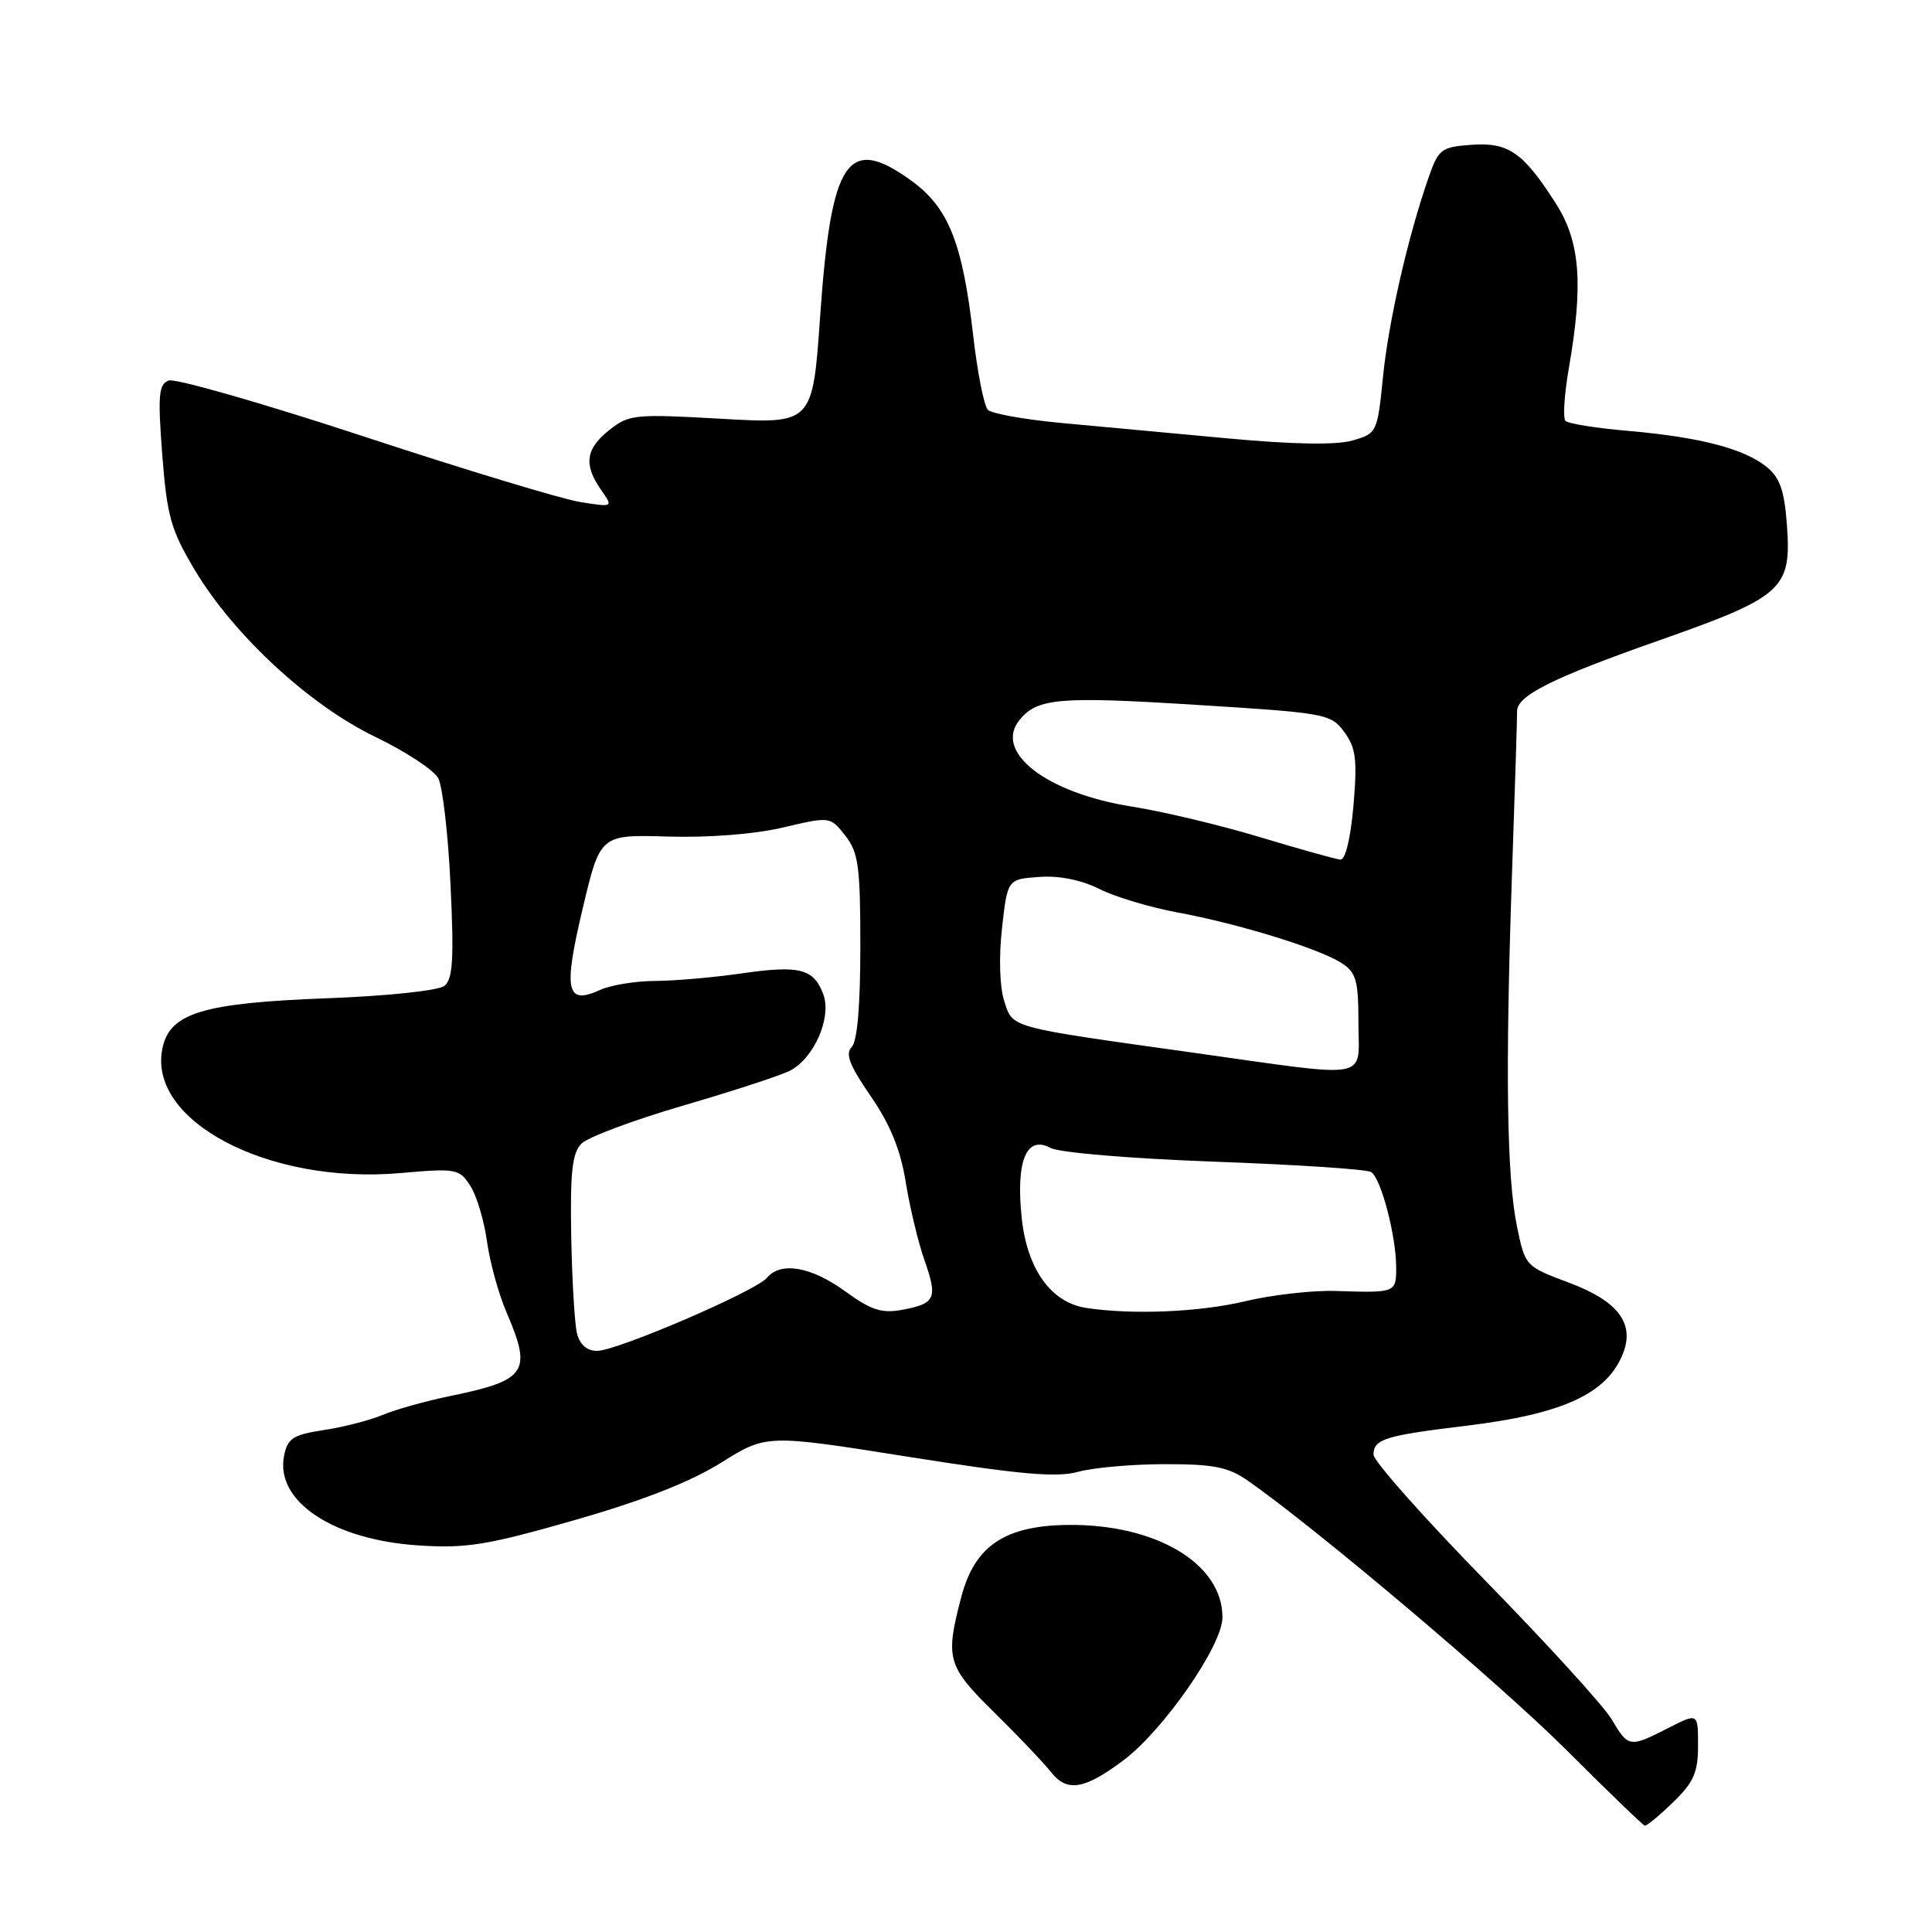 <?xml version="1.0" encoding="UTF-8" standalone="no"?>
<!DOCTYPE svg PUBLIC "-//W3C//DTD SVG 1.1//EN" "http://www.w3.org/Graphics/SVG/1.1/DTD/svg11.dtd" >
<svg xmlns="http://www.w3.org/2000/svg" xmlns:xlink="http://www.w3.org/1999/xlink" version="1.1" viewBox="0 0 256 256">
 <g >
 <path fill="currentColor"
d=" M 221.70 238.80 C 224.43 236.16 225.00 234.86 225.00 231.28 C 225.00 226.96 225.00 226.96 221.04 228.98 C 215.92 231.59 215.77 231.57 213.56 227.83 C 212.53 226.08 205.00 217.82 196.84 209.47 C 188.68 201.12 182.00 193.59 182.00 192.75 C 182.00 190.69 183.50 190.22 194.29 188.92 C 207.18 187.36 213.03 184.64 215.09 179.25 C 216.60 175.30 214.33 172.37 207.92 169.97 C 202.14 167.81 202.09 167.76 201.02 162.58 C 199.65 155.99 199.45 142.02 200.34 116.00 C 200.73 104.72 201.04 94.95 201.02 94.27 C 200.98 92.18 205.64 89.85 219.83 84.86 C 236.26 79.08 237.39 78.06 236.78 69.61 C 236.44 64.99 235.86 63.30 234.08 61.86 C 231.10 59.45 225.25 57.93 215.80 57.10 C 211.57 56.74 207.80 56.14 207.44 55.77 C 207.07 55.41 207.28 52.24 207.89 48.72 C 209.82 37.60 209.38 31.98 206.15 26.95 C 201.81 20.16 199.87 18.83 194.95 19.19 C 190.97 19.48 190.60 19.77 189.30 23.50 C 186.55 31.40 183.98 42.64 183.25 49.97 C 182.51 57.32 182.45 57.44 179.20 58.37 C 177.04 58.99 171.35 58.89 162.70 58.09 C 155.44 57.42 145.52 56.50 140.67 56.05 C 135.81 55.60 131.41 54.81 130.90 54.30 C 130.39 53.79 129.51 49.35 128.95 44.44 C 127.54 32.16 125.68 27.50 120.74 23.93 C 112.32 17.83 110.13 21.09 108.68 41.84 C 107.68 56.18 107.68 56.18 95.59 55.49 C 84.14 54.84 83.35 54.91 80.75 56.97 C 77.60 59.46 77.31 61.56 79.63 64.89 C 81.27 67.22 81.27 67.22 76.88 66.52 C 74.47 66.14 61.56 62.23 48.19 57.83 C 34.82 53.43 23.19 50.10 22.34 50.42 C 21.02 50.93 20.90 52.40 21.50 60.26 C 22.13 68.41 22.64 70.21 25.79 75.50 C 30.96 84.15 41.01 93.45 49.75 97.65 C 53.74 99.57 57.48 102.03 58.07 103.12 C 58.65 104.22 59.39 110.60 59.70 117.31 C 60.17 127.06 60.00 129.74 58.89 130.63 C 58.10 131.26 51.40 131.97 43.46 132.27 C 26.95 132.89 22.55 134.20 21.54 138.83 C 19.42 148.48 35.50 156.97 53.02 155.44 C 60.46 154.79 60.86 154.86 62.32 157.13 C 63.16 158.43 64.15 161.75 64.53 164.50 C 64.91 167.25 66.07 171.47 67.11 173.88 C 70.53 181.81 69.80 182.89 59.66 184.98 C 56.44 185.64 52.39 186.77 50.66 187.50 C 48.92 188.22 45.41 189.12 42.85 189.50 C 38.86 190.10 38.12 190.58 37.65 192.85 C 36.40 198.90 44.10 204.05 55.51 204.78 C 61.81 205.19 64.61 204.73 76.15 201.42 C 85.16 198.84 91.46 196.37 95.54 193.82 C 101.57 190.05 101.57 190.05 120.40 193.04 C 135.24 195.39 140.01 195.81 142.87 195.02 C 144.87 194.47 150.03 194.01 154.35 194.01 C 160.81 194.00 162.75 194.39 165.35 196.20 C 174.42 202.53 198.74 223.09 207.50 231.83 C 213.00 237.32 217.70 241.86 217.95 241.91 C 218.20 241.96 219.89 240.56 221.70 238.80 Z  M 148.85 233.26 C 154.18 229.26 161.97 218.04 161.98 214.33 C 162.02 207.23 153.23 201.95 141.57 202.06 C 133.17 202.14 129.17 204.82 127.39 211.55 C 125.22 219.79 125.49 220.76 131.75 226.91 C 134.91 230.02 138.30 233.59 139.29 234.84 C 141.38 237.50 143.70 237.12 148.85 233.26 Z  M 76.46 176.70 C 76.14 175.44 75.80 169.61 75.69 163.75 C 75.54 155.30 75.82 152.77 77.04 151.54 C 77.89 150.68 83.97 148.41 90.54 146.49 C 97.12 144.57 103.49 142.49 104.70 141.86 C 107.90 140.19 110.24 134.77 109.08 131.72 C 107.80 128.34 105.94 127.87 98.20 128.99 C 94.51 129.52 89.38 129.97 86.80 129.98 C 84.21 129.99 80.94 130.53 79.52 131.17 C 75.03 133.22 74.62 131.31 77.20 120.42 C 79.53 110.58 79.53 110.58 88.51 110.85 C 93.90 111.01 100.01 110.53 103.75 109.65 C 110.00 108.18 110.00 108.18 112.00 110.72 C 113.75 112.95 114.00 114.78 114.00 125.43 C 114.00 133.29 113.59 138.01 112.85 138.75 C 111.97 139.63 112.59 141.21 115.37 145.24 C 117.97 149.02 119.33 152.36 120.02 156.67 C 120.56 160.02 121.68 164.67 122.50 166.99 C 124.27 172.03 123.96 172.73 119.58 173.55 C 116.84 174.06 115.45 173.62 111.97 171.09 C 107.45 167.82 103.44 167.13 101.61 169.33 C 100.13 171.09 81.74 179.00 79.11 179.00 C 77.78 179.00 76.83 178.17 76.46 176.70 Z  M 143.89 173.30 C 139.25 172.58 136.09 168.15 135.38 161.37 C 134.59 153.83 136.00 150.39 139.18 152.10 C 140.37 152.73 149.76 153.52 160.94 153.93 C 171.75 154.32 181.08 154.93 181.68 155.30 C 182.99 156.11 185.00 163.76 185.00 167.94 C 185.00 171.30 184.96 171.32 177.00 171.06 C 173.97 170.96 168.57 171.57 165.00 172.42 C 158.94 173.87 149.98 174.24 143.89 173.30 Z  M 158.00 139.47 C 133.42 136.03 134.23 136.25 133.06 132.63 C 132.46 130.78 132.34 126.84 132.77 123.00 C 133.50 116.50 133.50 116.50 137.68 116.20 C 140.33 116.00 143.27 116.59 145.68 117.80 C 147.78 118.85 152.43 120.24 156.00 120.90 C 164.08 122.39 174.77 125.68 177.75 127.60 C 179.70 128.85 180.00 129.90 180.00 135.52 C 180.00 143.24 182.13 142.86 158.00 139.47 Z  M 167.00 110.94 C 161.78 109.36 154.12 107.53 150.00 106.88 C 138.63 105.09 131.58 99.62 135.13 95.35 C 137.49 92.51 140.36 92.26 158.40 93.39 C 175.74 94.47 176.35 94.58 178.13 97.00 C 179.67 99.10 179.86 100.65 179.34 106.75 C 178.96 111.10 178.27 113.96 177.60 113.90 C 177.00 113.85 172.22 112.52 167.00 110.94 Z "/>
</g>
</svg>